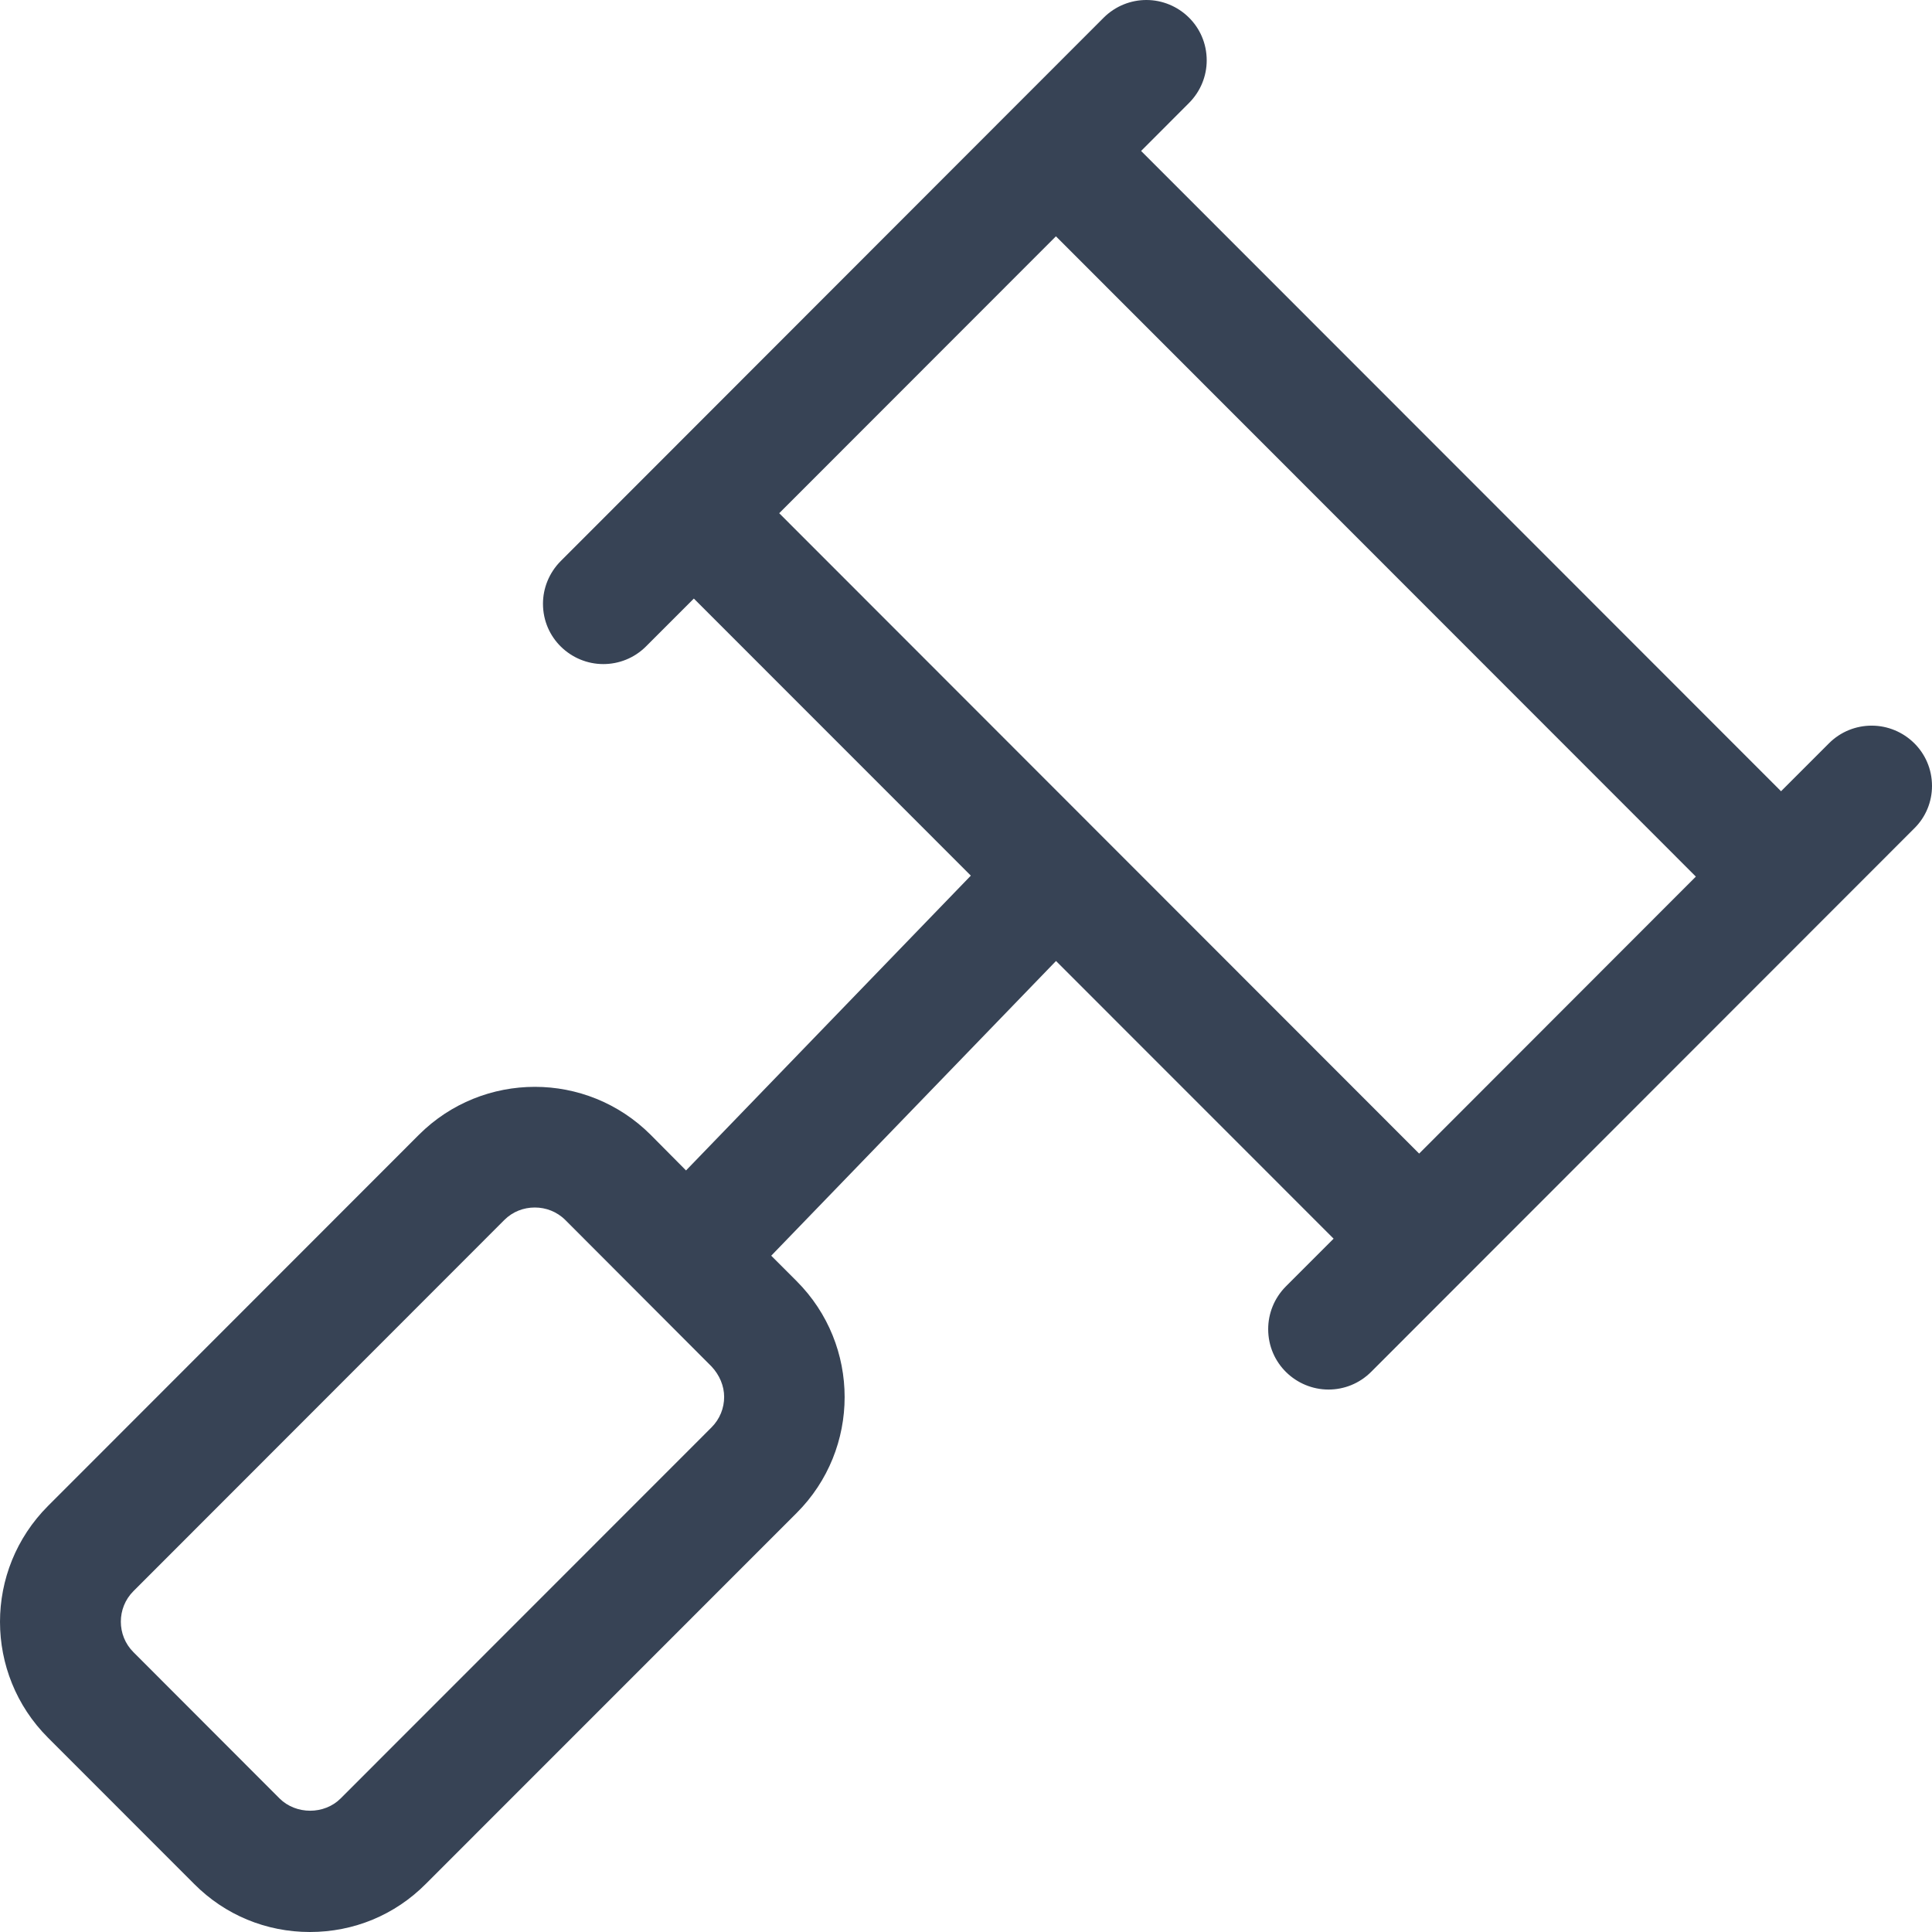 <svg width="22" height="22" viewBox="0 0 22 22" fill="none" xmlns="http://www.w3.org/2000/svg">
<path id="Vector" d="M22 8.95C22 8.559 21.681 8.263 21.313 8.263C21.137 8.263 20.961 8.33 20.827 8.464L20.281 9.01L12.994 1.719L13.539 1.173C13.673 1.039 13.741 0.863 13.741 0.688C13.741 0.296 13.422 0 13.054 0C12.879 0 12.703 0.067 12.568 0.201L6.385 6.389C6.252 6.523 6.183 6.699 6.183 6.875C6.183 7.266 6.502 7.562 6.87 7.562C7.046 7.562 7.222 7.495 7.356 7.361L7.901 6.816L11.055 9.971L7.812 13.328L7.408 12.921C7.044 12.558 6.567 12.376 6.091 12.376C5.613 12.376 5.135 12.558 4.771 12.921L0.547 17.148C0.182 17.514 0 17.991 0 18.468C0 18.945 0.182 19.423 0.546 19.787L2.211 21.453C2.563 21.807 3.031 22 3.529 22C4.028 22 4.496 21.807 4.848 21.453L9.072 17.228C9.436 16.864 9.618 16.386 9.618 15.909C9.618 15.431 9.436 14.953 9.071 14.588L8.782 14.299L12.025 10.943L15.186 14.105L14.642 14.649C14.508 14.784 14.441 14.96 14.441 15.135C14.441 15.527 14.76 15.823 15.128 15.823C15.304 15.823 15.479 15.756 15.614 15.621L21.797 9.434C21.931 9.303 22 9.127 22 8.95ZM8.246 15.907C8.246 16.033 8.198 16.158 8.102 16.254L3.878 20.48C3.786 20.572 3.659 20.619 3.532 20.619C3.404 20.619 3.277 20.572 3.184 20.48L1.519 18.813C1.423 18.717 1.376 18.592 1.376 18.466C1.376 18.341 1.423 18.215 1.519 18.119L5.743 13.892C5.839 13.796 5.964 13.75 6.09 13.75C6.216 13.75 6.342 13.797 6.438 13.893L8.102 15.56C8.194 15.658 8.246 15.782 8.246 15.907ZM8.873 5.844L12.024 2.691L19.311 9.982L16.16 13.136L8.873 5.844Z" fill="#374355"/>
</svg>
